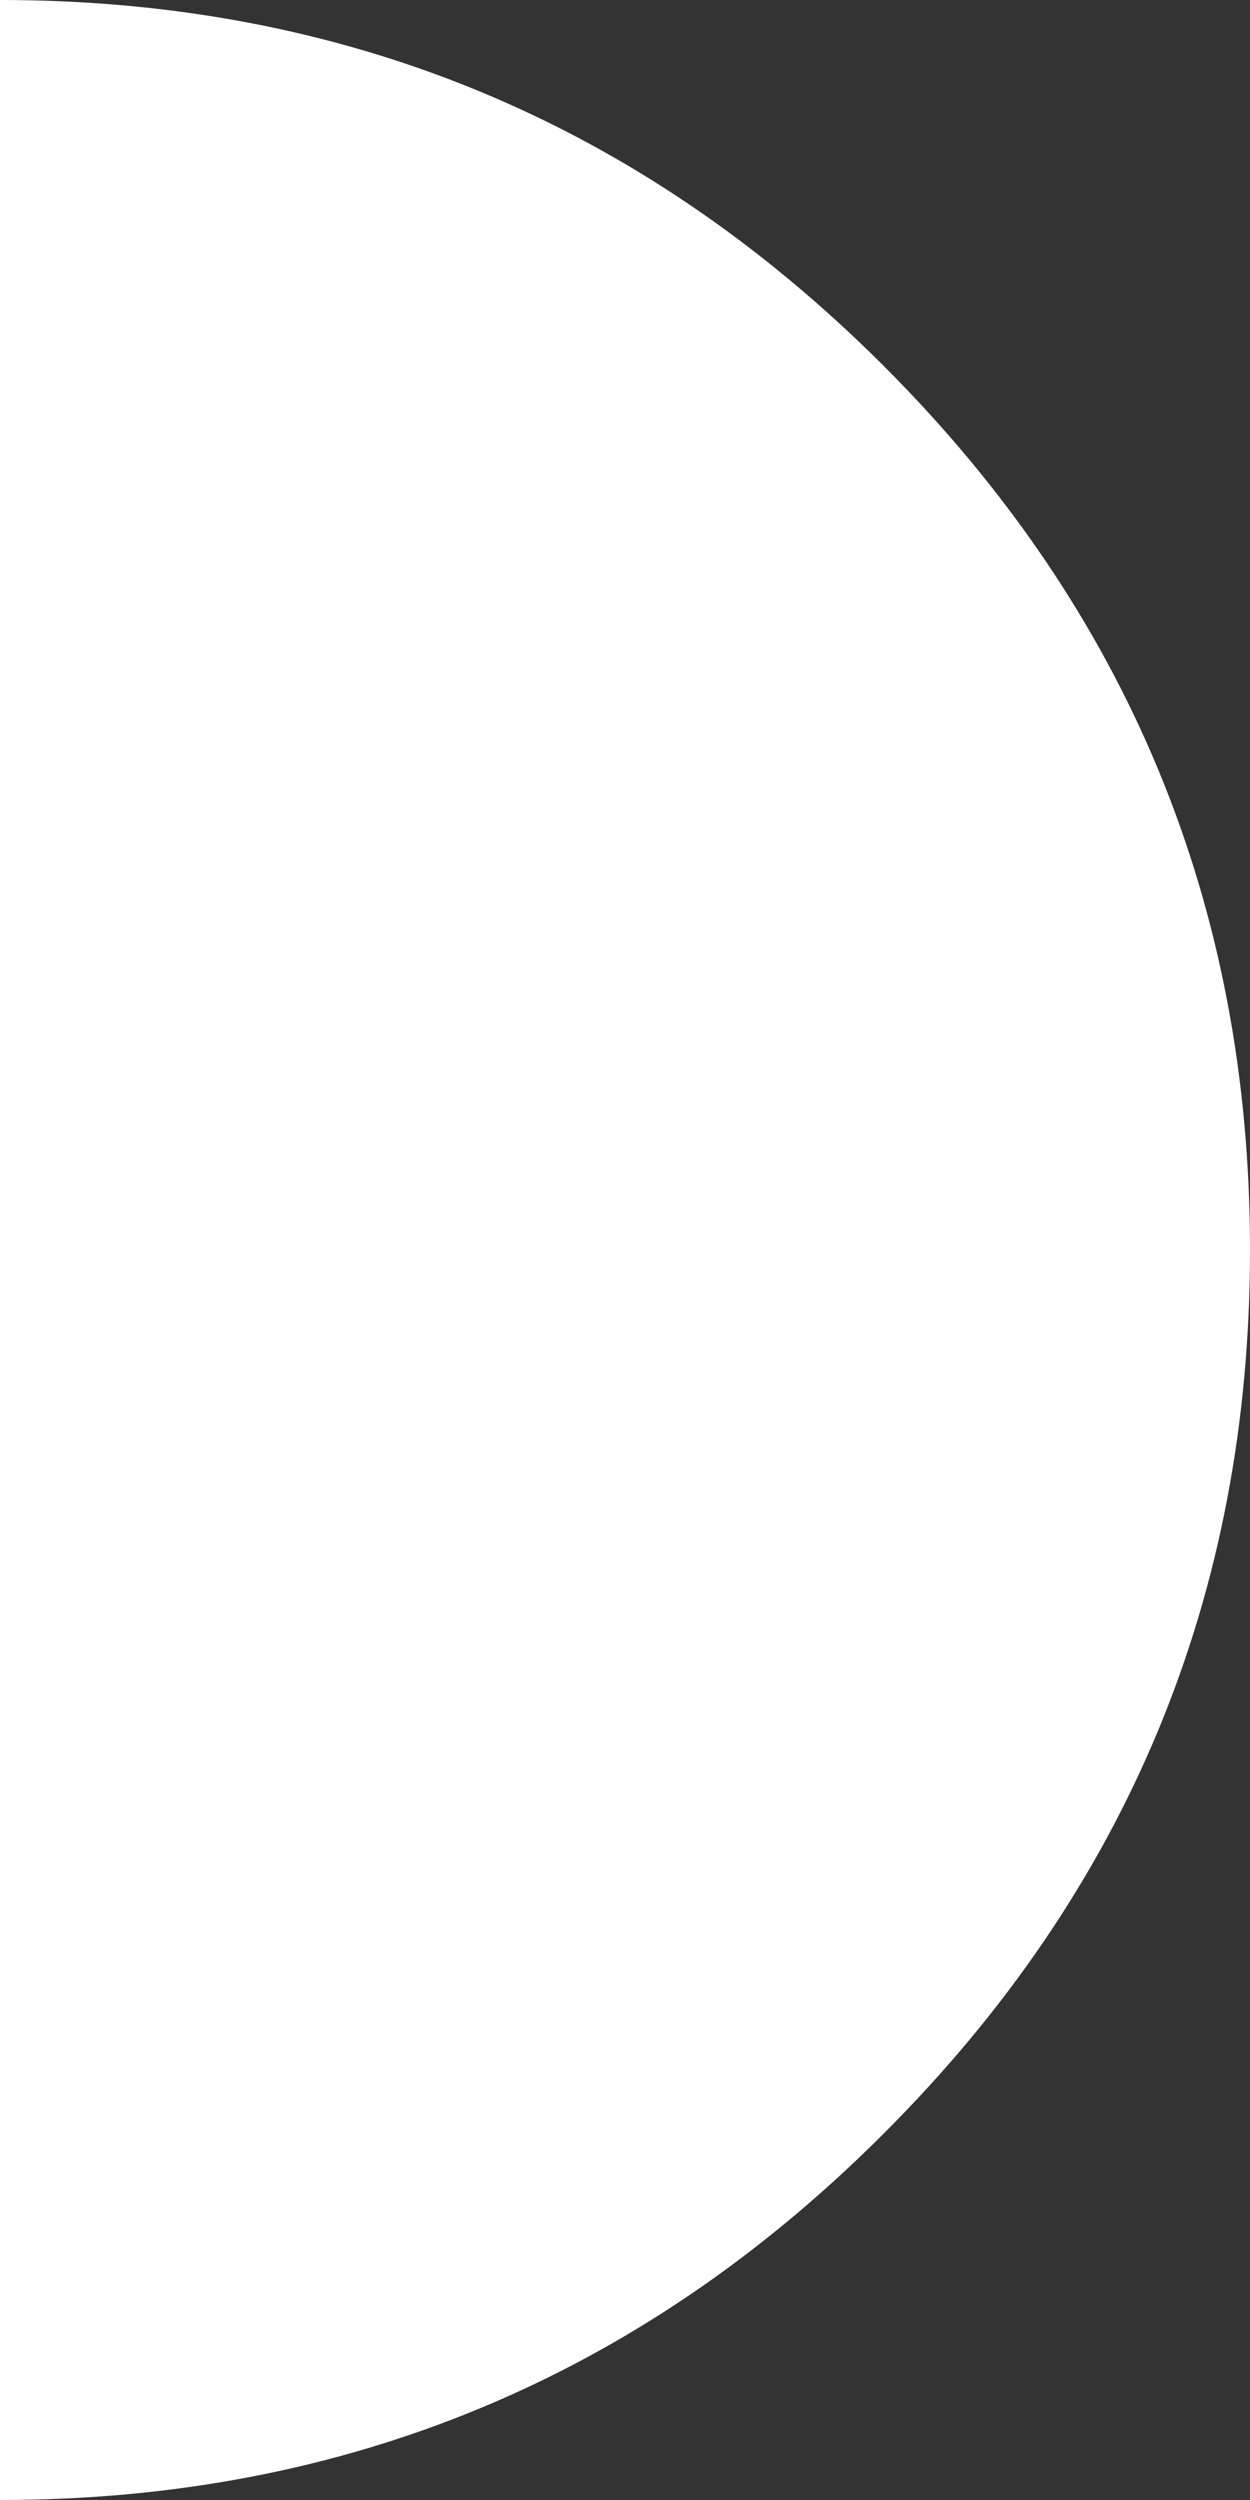 <?xml version="1.0" encoding="UTF-8" standalone="no"?>
<svg xmlns:xlink="http://www.w3.org/1999/xlink" height="232.0px" width="116.0px" xmlns="http://www.w3.org/2000/svg">
  <rect width="100%" height="100%" fill="#333333" stroke="none"/>
  <g transform="matrix(1.0, 0.0, 0.0, 1.0, 0.0, 116.0)">
    <path d="M82.0 -82.05 Q116.0 -48.05 116.0 0.0 116.0 48.05 82.0 82.0 48.05 116.0 0.0 116.0 L0.0 -116.0 Q48.05 -116.0 82.0 -82.05" fill="#ffffff" fill-rule="evenodd" stroke="none"/>
  </g>
</svg>
